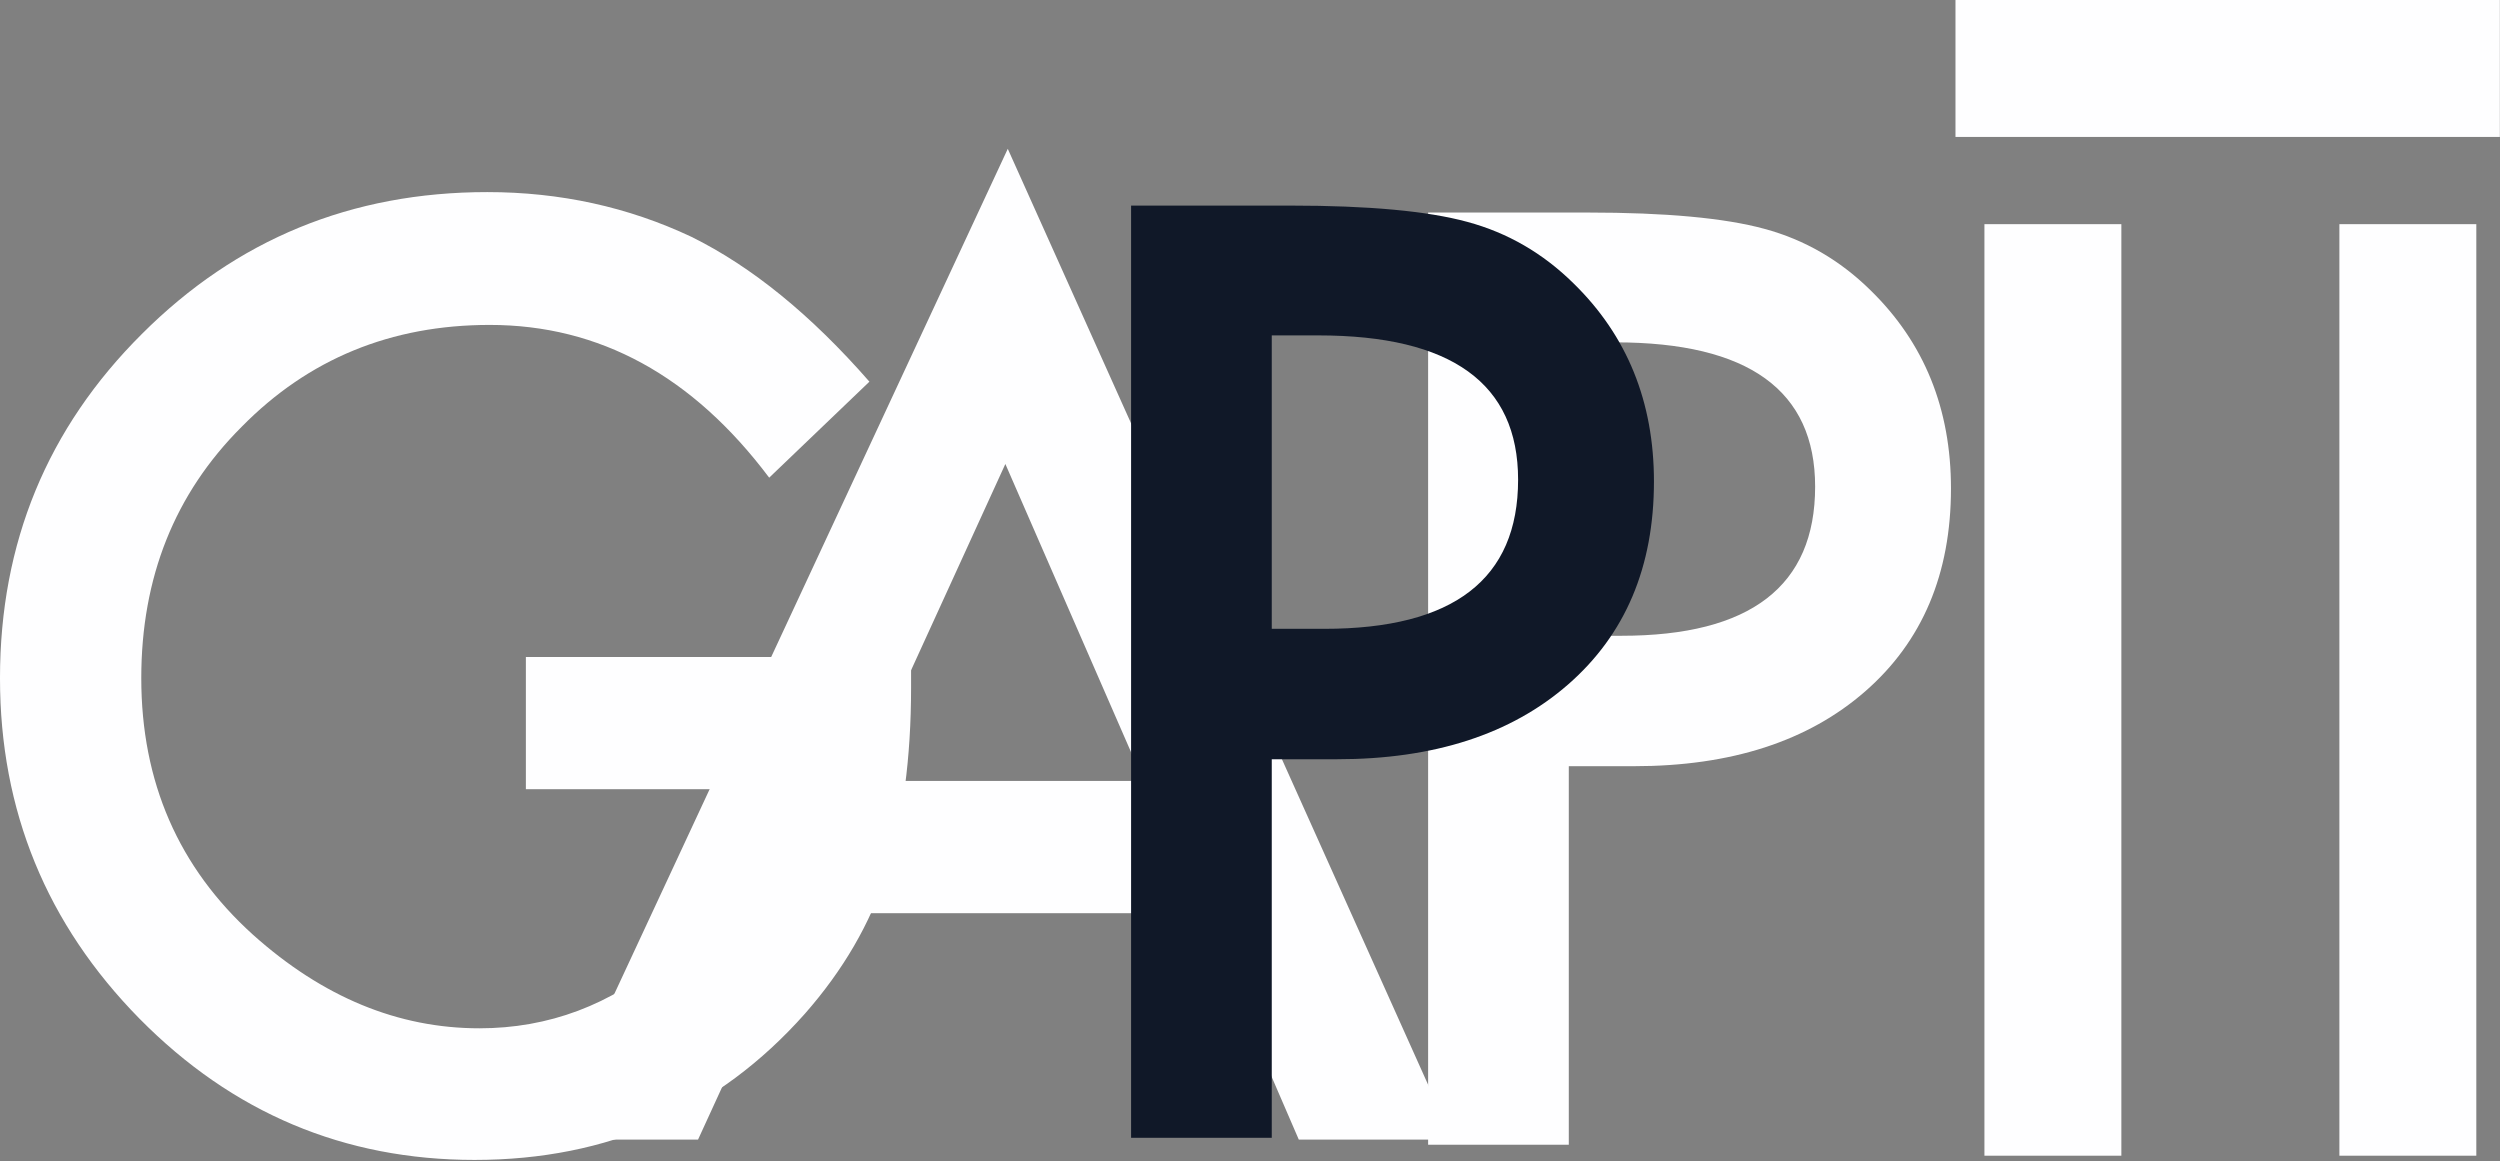 <?xml version="1.0" encoding="UTF-8" standalone="no"?><!DOCTYPE svg PUBLIC "-//W3C//DTD SVG 1.1//EN" "http://www.w3.org/Graphics/SVG/1.1/DTD/svg11.dtd"><svg width="100%" height="100%" viewBox="0 0 478 222" version="1.1" xmlns="http://www.w3.org/2000/svg" xmlns:xlink="http://www.w3.org/1999/xlink" xml:space="preserve" xmlns:serif="http://www.serif.com/" style="fill-rule:evenodd;clip-rule:evenodd;stroke-linejoin:round;stroke-miterlimit:2;"><rect x="0" y="0" width="478" height="222" fill="#808080" stroke="none"/><path d="M100.548,125.616l73.65,0l0,5.888c0,13.391 -1.577,25.242 -4.733,35.555c-3.078,9.543 -8.273,18.47 -15.584,26.782c-16.546,18.624 -37.595,27.936 -63.145,27.936c-24.935,0 -46.292,-9.004 -64.069,-27.012c-17.778,-18.086 -26.667,-39.789 -26.667,-65.108c0,-25.859 9.043,-47.792 27.128,-65.801c18.086,-18.086 40.096,-27.128 66.032,-27.128c13.93,-0 26.936,2.847 39.018,8.542c11.544,5.695 22.896,14.93 34.055,27.706l-19.163,18.355c-14.622,-19.471 -32.438,-29.207 -53.448,-29.207c-18.856,0 -34.671,6.503 -47.446,19.51c-12.775,12.775 -19.163,28.783 -19.163,48.023c-0,19.855 7.119,36.209 21.356,49.061c13.314,11.929 27.744,17.894 43.29,17.894c13.237,-0 25.127,-4.464 35.671,-13.391c10.543,-9.005 16.431,-19.779 17.662,-32.323l-44.444,-0l-0,-25.282Z" style="fill:#fefeff;fill-rule:nonzero;"/><path d="M229.627,174.6l-76.305,0l-19.856,43.29l-28.975,0l88.196,-189.436l85.079,189.436l-29.437,0l-18.702,-43.29Zm-10.966,-25.281l-26.436,-60.606l-27.706,60.606l54.142,0Z" style="fill:#fefeff;fill-rule:nonzero;"/><path d="M299.954,146.496l-0,72.381l-26.898,-0l0,-178.239l30.477,0c14.93,0 26.204,1.039 33.823,3.117c7.696,2.078 14.469,6.003 20.318,11.775c10.235,10.004 15.353,22.626 15.353,37.864c0,16.315 -5.464,29.245 -16.392,38.788c-10.929,9.543 -25.666,14.314 -44.214,14.314l-12.467,0Zm-0,-24.935l10.043,0c24.704,0 37.056,-9.504 37.056,-28.513c0,-18.394 -12.737,-27.59 -38.21,-27.59l-8.889,-0l-0,56.103Z" style="fill:#fefeff;fill-rule:nonzero;"/><rect x="379.423" y="42.86" width="26.181" height="178.11" style="fill:#fefeff;fill-rule:nonzero;"/><rect x="447.291" y="42.86" width="26.181" height="178.11" style="fill:#fefeff;fill-rule:nonzero;"/><path d="M477.972,26.181l-104.084,-0l0,-26.181l104.084,0l-0,26.181Z" style="fill:#fefeff;fill-rule:nonzero;"/><path d="M243.161,145.166l0,72.381l-26.897,0l-0,-178.239l30.476,0c14.93,0 26.205,1.039 33.824,3.117c7.696,2.078 14.468,6.003 20.317,11.775c10.236,10.005 15.354,22.626 15.354,37.864c-0,16.316 -5.464,29.245 -16.393,38.788c-10.928,9.543 -25.666,14.314 -44.213,14.314l-12.468,0Zm0,-24.935l10.044,0c24.704,0 37.056,-9.504 37.056,-28.513c-0,-18.394 -12.737,-27.59 -38.211,-27.59l-8.889,-0l0,56.103Z" style="fill:#101828;fill-rule:nonzero;"/></svg>